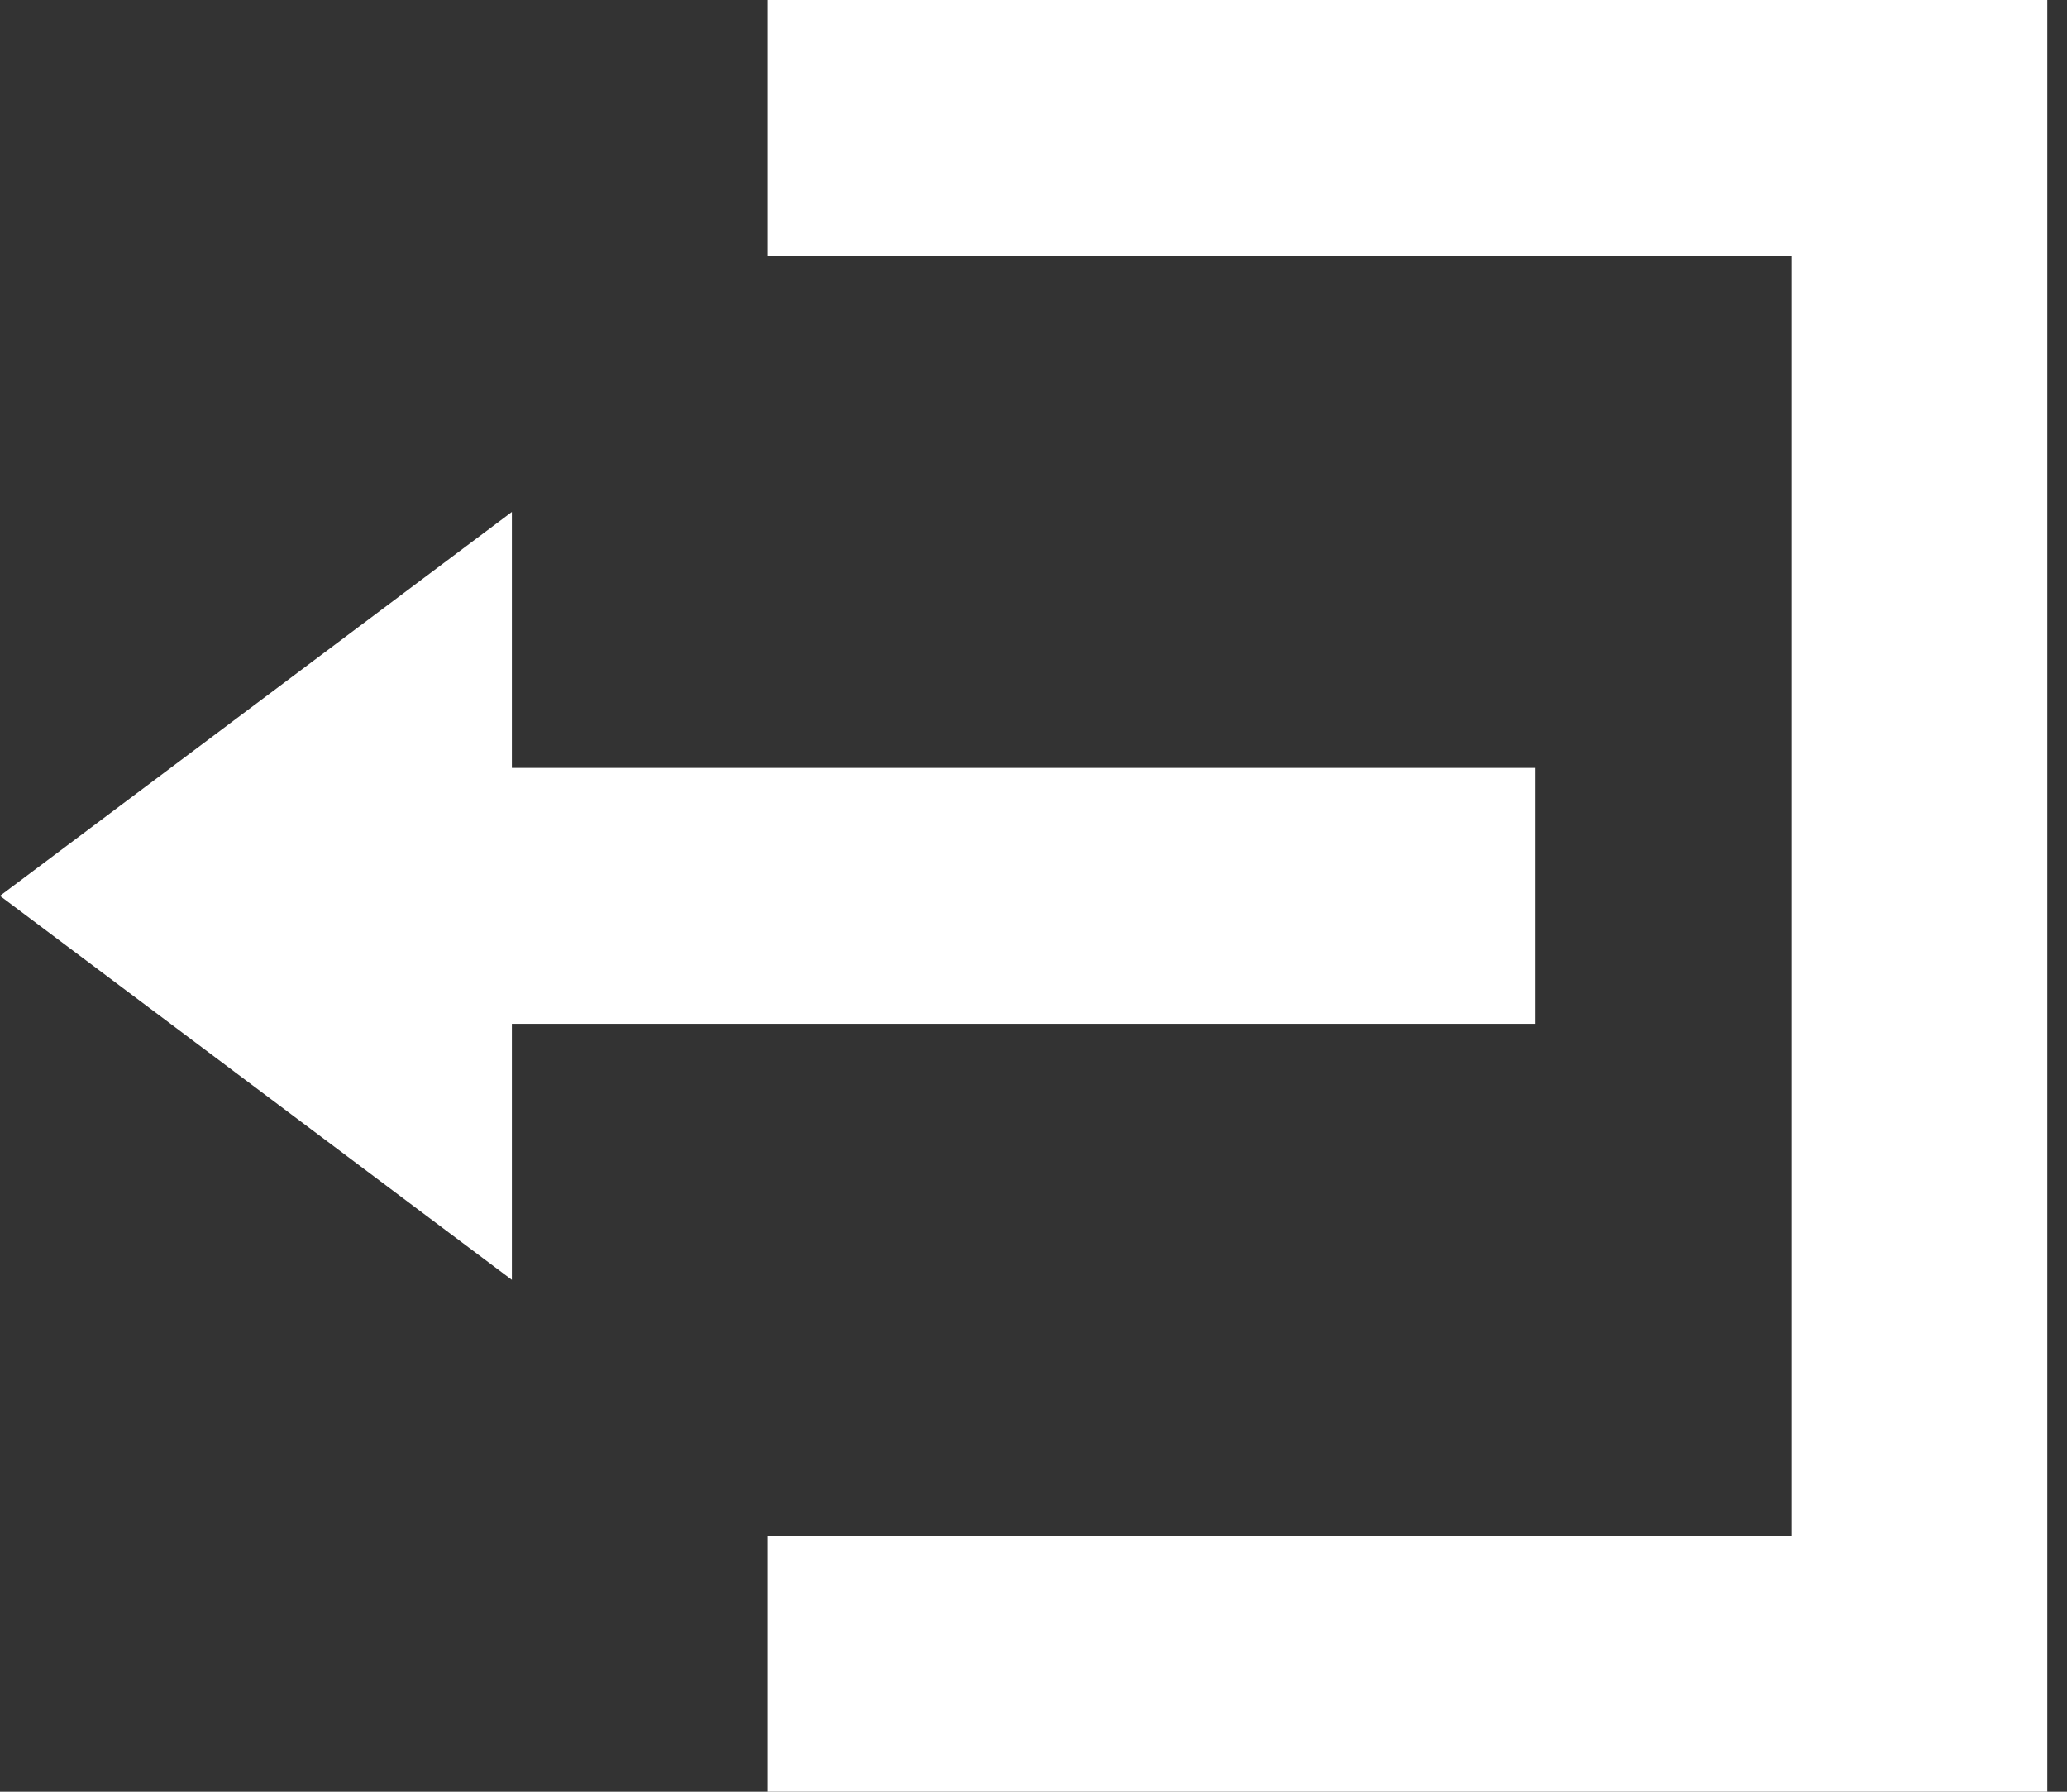 <svg width="30" height="26" viewBox="0 0 30 26" fill="none" xmlns="http://www.w3.org/2000/svg">
<rect x="0" y="0" width="30" height="26" fill="#333333" stroke="none"/>
<path d="M11.143 3.05176e-05V3.714H26V22.286H11.143V26H29.714V3.05176e-05H11.143ZM7.429 7.429L0 13L7.429 18.572V14.857H22.286V11.143H7.429V7.429Z" fill="white"/>
</svg>
